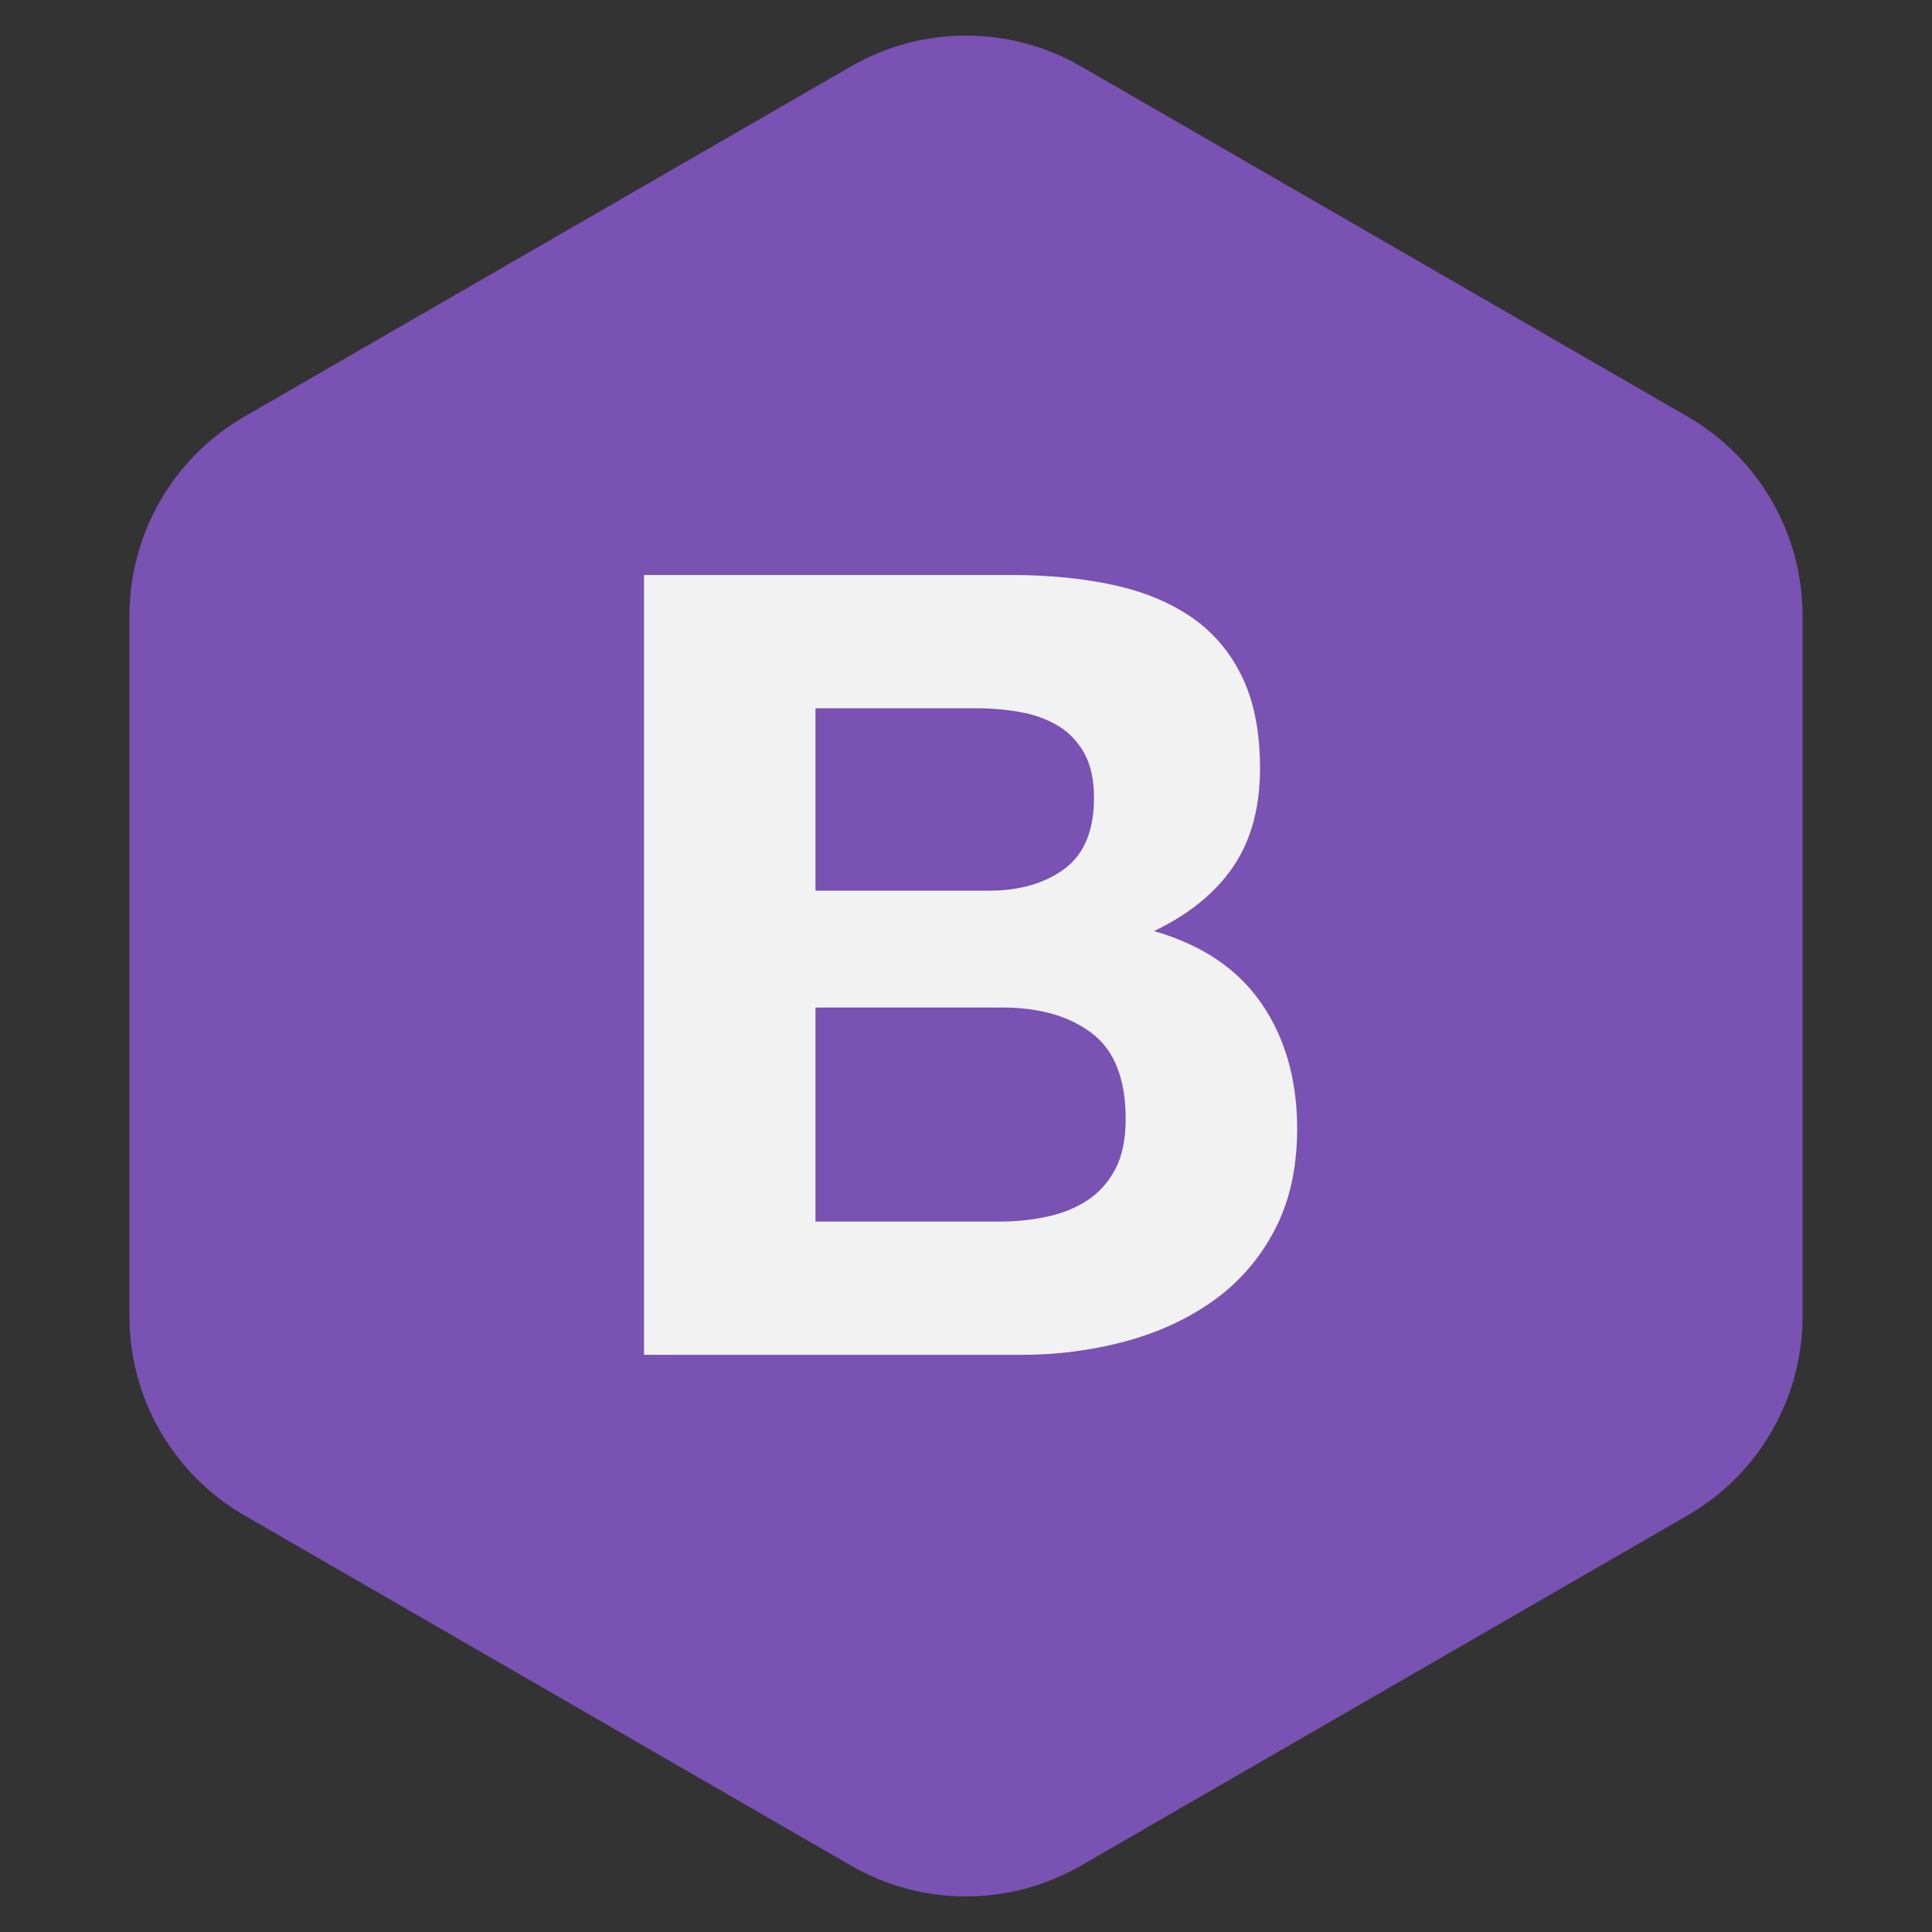 <svg width="84" height="84" viewBox="0 0 84 84" fill="none" xmlns="http://www.w3.org/2000/svg">
<rect x="0" y="0" width="84" height="84" fill="#333333" stroke="none"/>
<path d="M37 2.887C40.094 1.1 43.906 1.1 47 2.887L73.373 18.113C76.467 19.9 78.373 23.201 78.373 26.773V57.227C78.373 60.799 76.467 64.1 73.373 65.887L47 81.113C43.906 82.9 40.094 82.9 37 81.113L10.627 65.887C7.533 64.1 5.627 60.799 5.627 57.227L5.627 26.773C5.627 23.201 7.533 19.9 10.627 18.113L37 2.887Z" fill="#7952B3"/>
<path d="M35.456 38.724V30.794H42.436C43.101 30.794 43.742 30.849 44.359 30.96C44.977 31.07 45.523 31.268 45.998 31.553C46.473 31.838 46.852 32.234 47.138 32.74C47.422 33.247 47.565 33.896 47.565 34.687C47.565 36.112 47.138 37.141 46.283 37.774C45.428 38.407 44.336 38.724 43.006 38.724H35.456ZM28 25V58.906H44.431C45.95 58.906 47.431 58.716 48.871 58.336C50.311 57.956 51.593 57.371 52.717 56.579C53.841 55.788 54.736 54.767 55.4 53.517C56.065 52.266 56.398 50.786 56.398 49.076C56.398 46.955 55.883 45.143 54.854 43.639C53.825 42.135 52.266 41.083 50.177 40.481C51.696 39.753 52.844 38.819 53.62 37.679C54.395 36.539 54.783 35.115 54.783 33.405C54.783 31.822 54.522 30.493 53.999 29.416C53.477 28.34 52.741 27.477 51.791 26.828C50.842 26.179 49.702 25.712 48.372 25.427C47.043 25.142 45.57 25 43.956 25H28ZM35.456 53.113V43.805H43.576C45.191 43.805 46.489 44.177 47.47 44.921C48.451 45.665 48.942 46.908 48.942 48.649C48.942 49.535 48.792 50.263 48.491 50.833C48.19 51.403 47.787 51.854 47.28 52.187C46.774 52.519 46.188 52.757 45.523 52.899C44.858 53.041 44.162 53.113 43.434 53.113H35.456Z" fill="#F2F2F2"/>
</svg>
